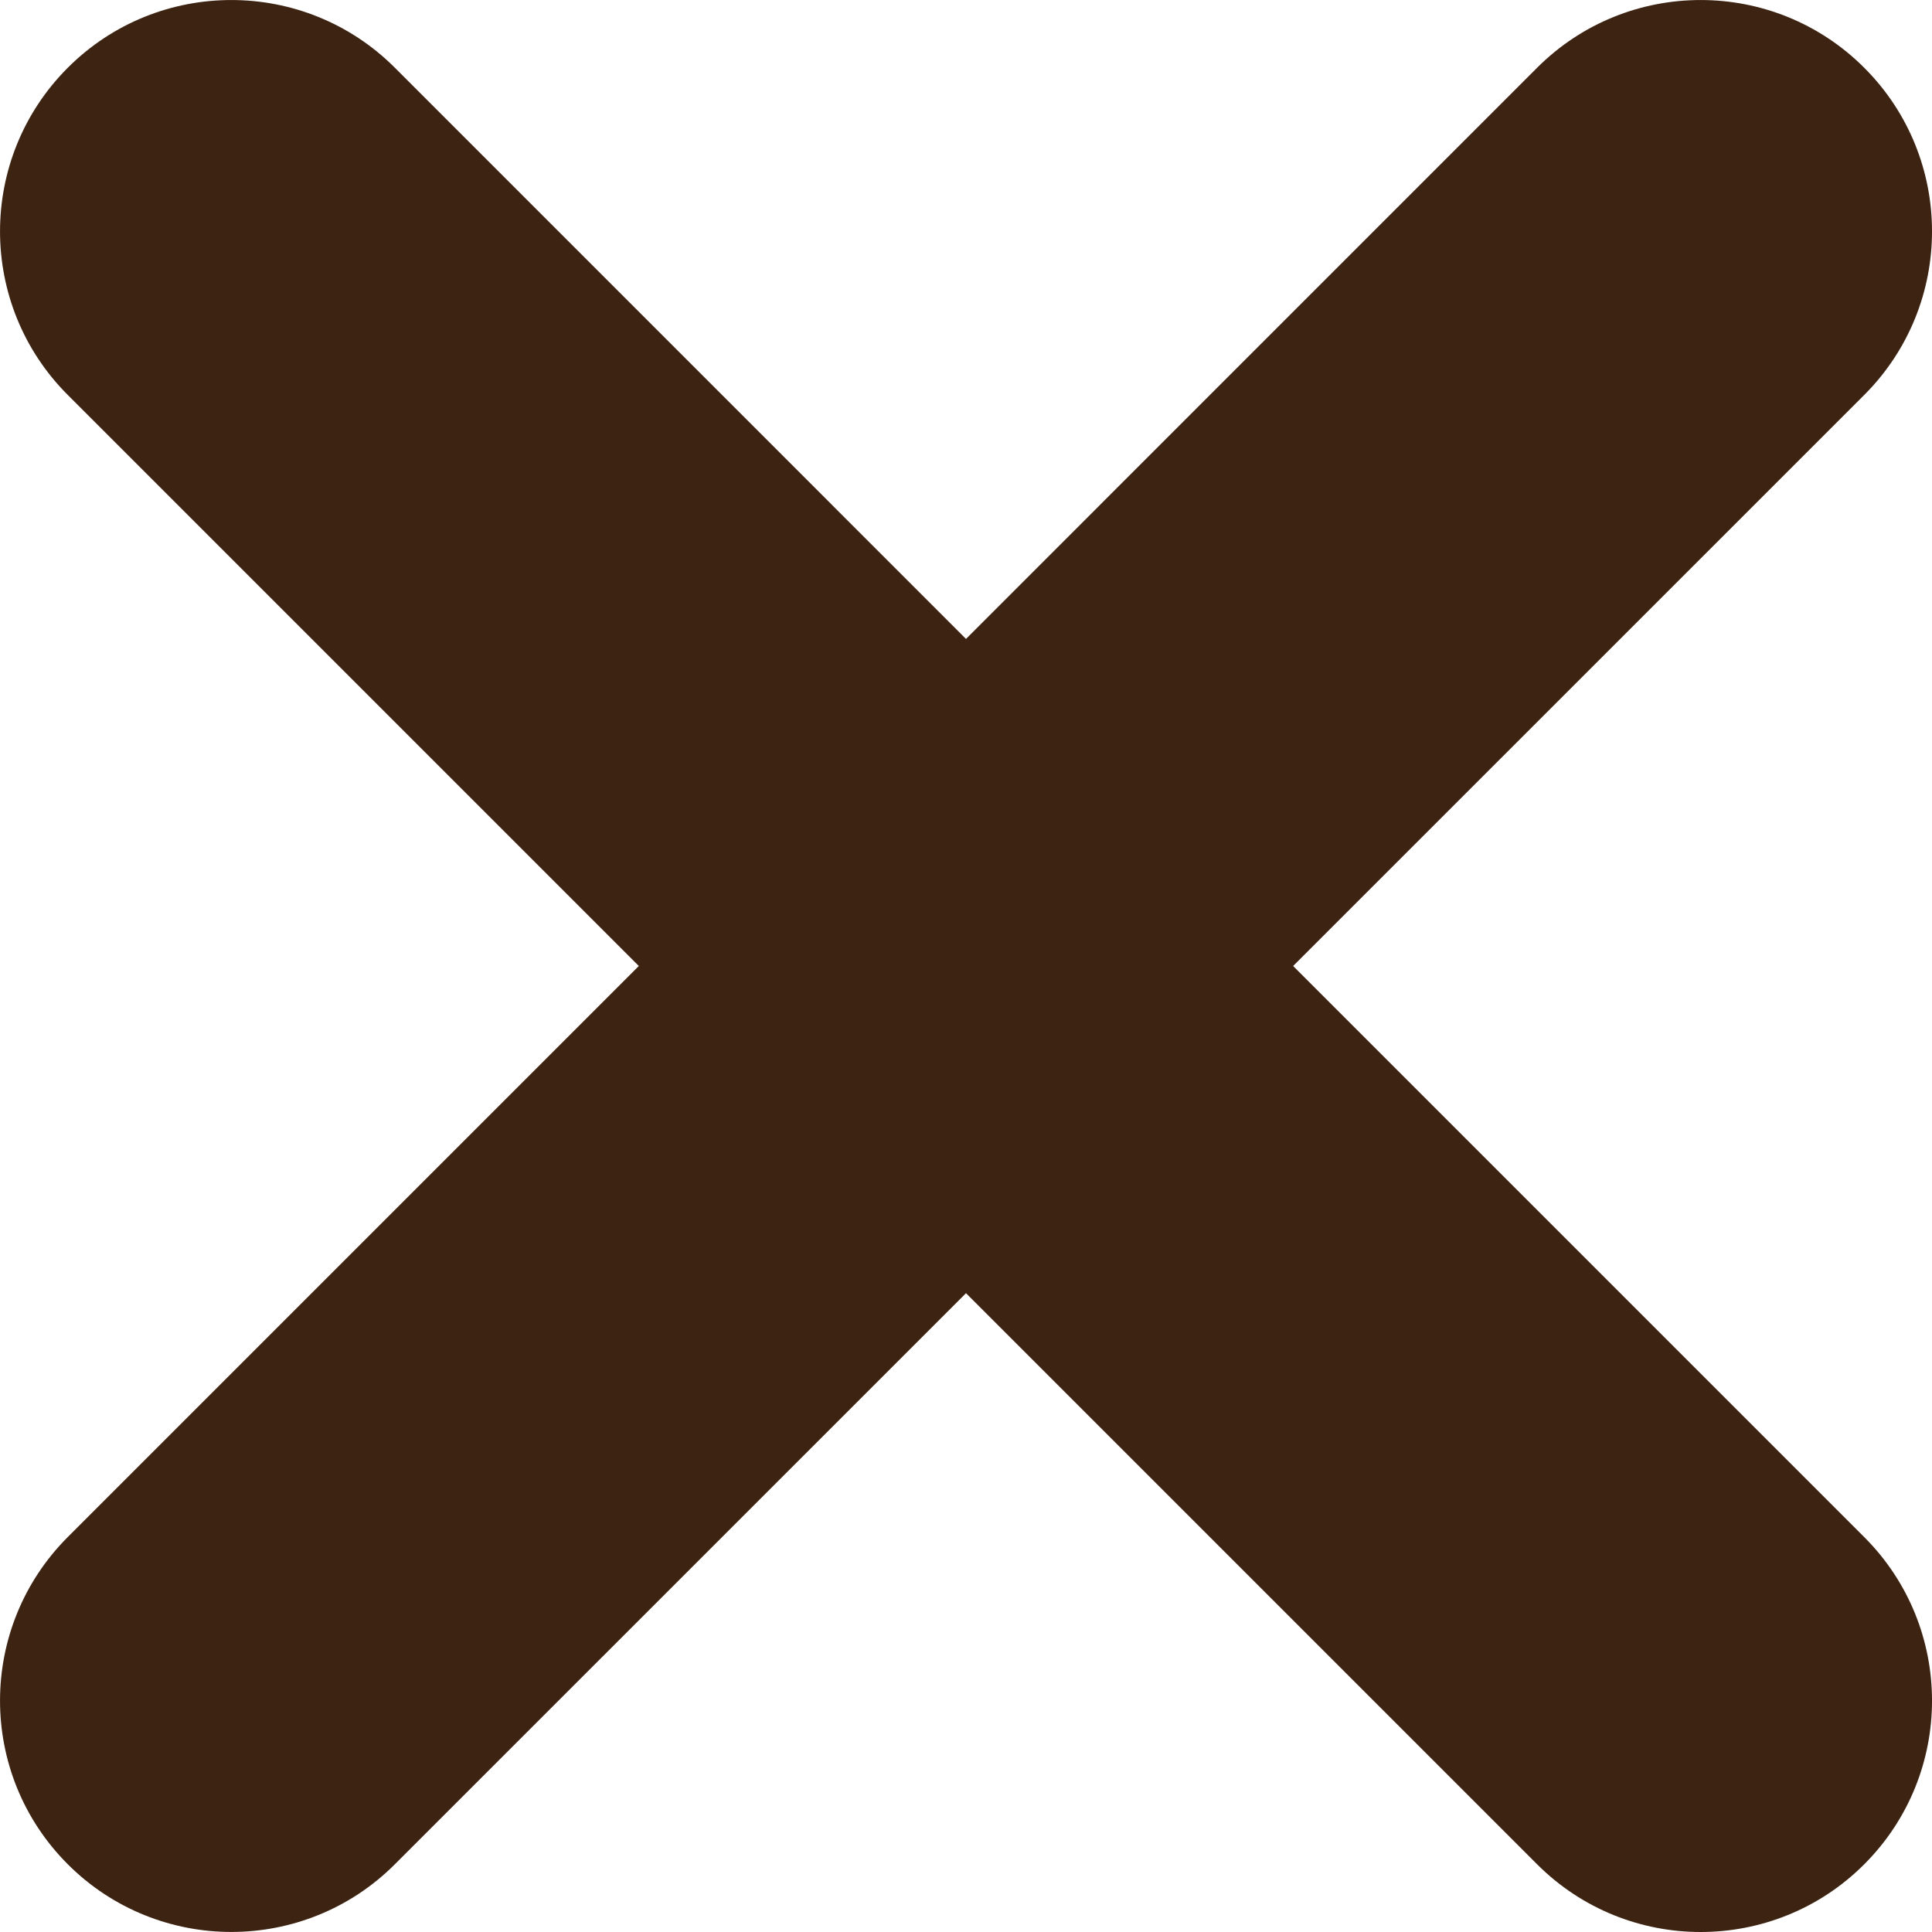 <svg width="40" height="40" viewBox="0 0 40 40" fill="none" xmlns="http://www.w3.org/2000/svg">
<path d="M26.773 20L38.597 8.177C40.468 6.306 40.468 3.273 38.597 1.403C36.728 -0.467 33.693 -0.467 31.824 1.403L20 13.228L8.176 1.403C6.307 -0.467 3.272 -0.467 1.403 1.403C-0.467 3.274 -0.467 6.307 1.403 8.177L13.226 20L1.403 31.823C-0.467 33.694 -0.467 36.727 1.403 38.597C2.337 39.532 3.565 39.999 4.79 39.999C6.014 39.999 7.242 39.532 8.176 38.597L20 26.774L31.824 38.598C32.759 39.533 33.985 40 35.21 40C36.435 40 37.663 39.533 38.597 38.598C40.468 36.727 40.468 33.694 38.597 31.824L26.773 20Z" fill="#3D2311"/>
</svg>

